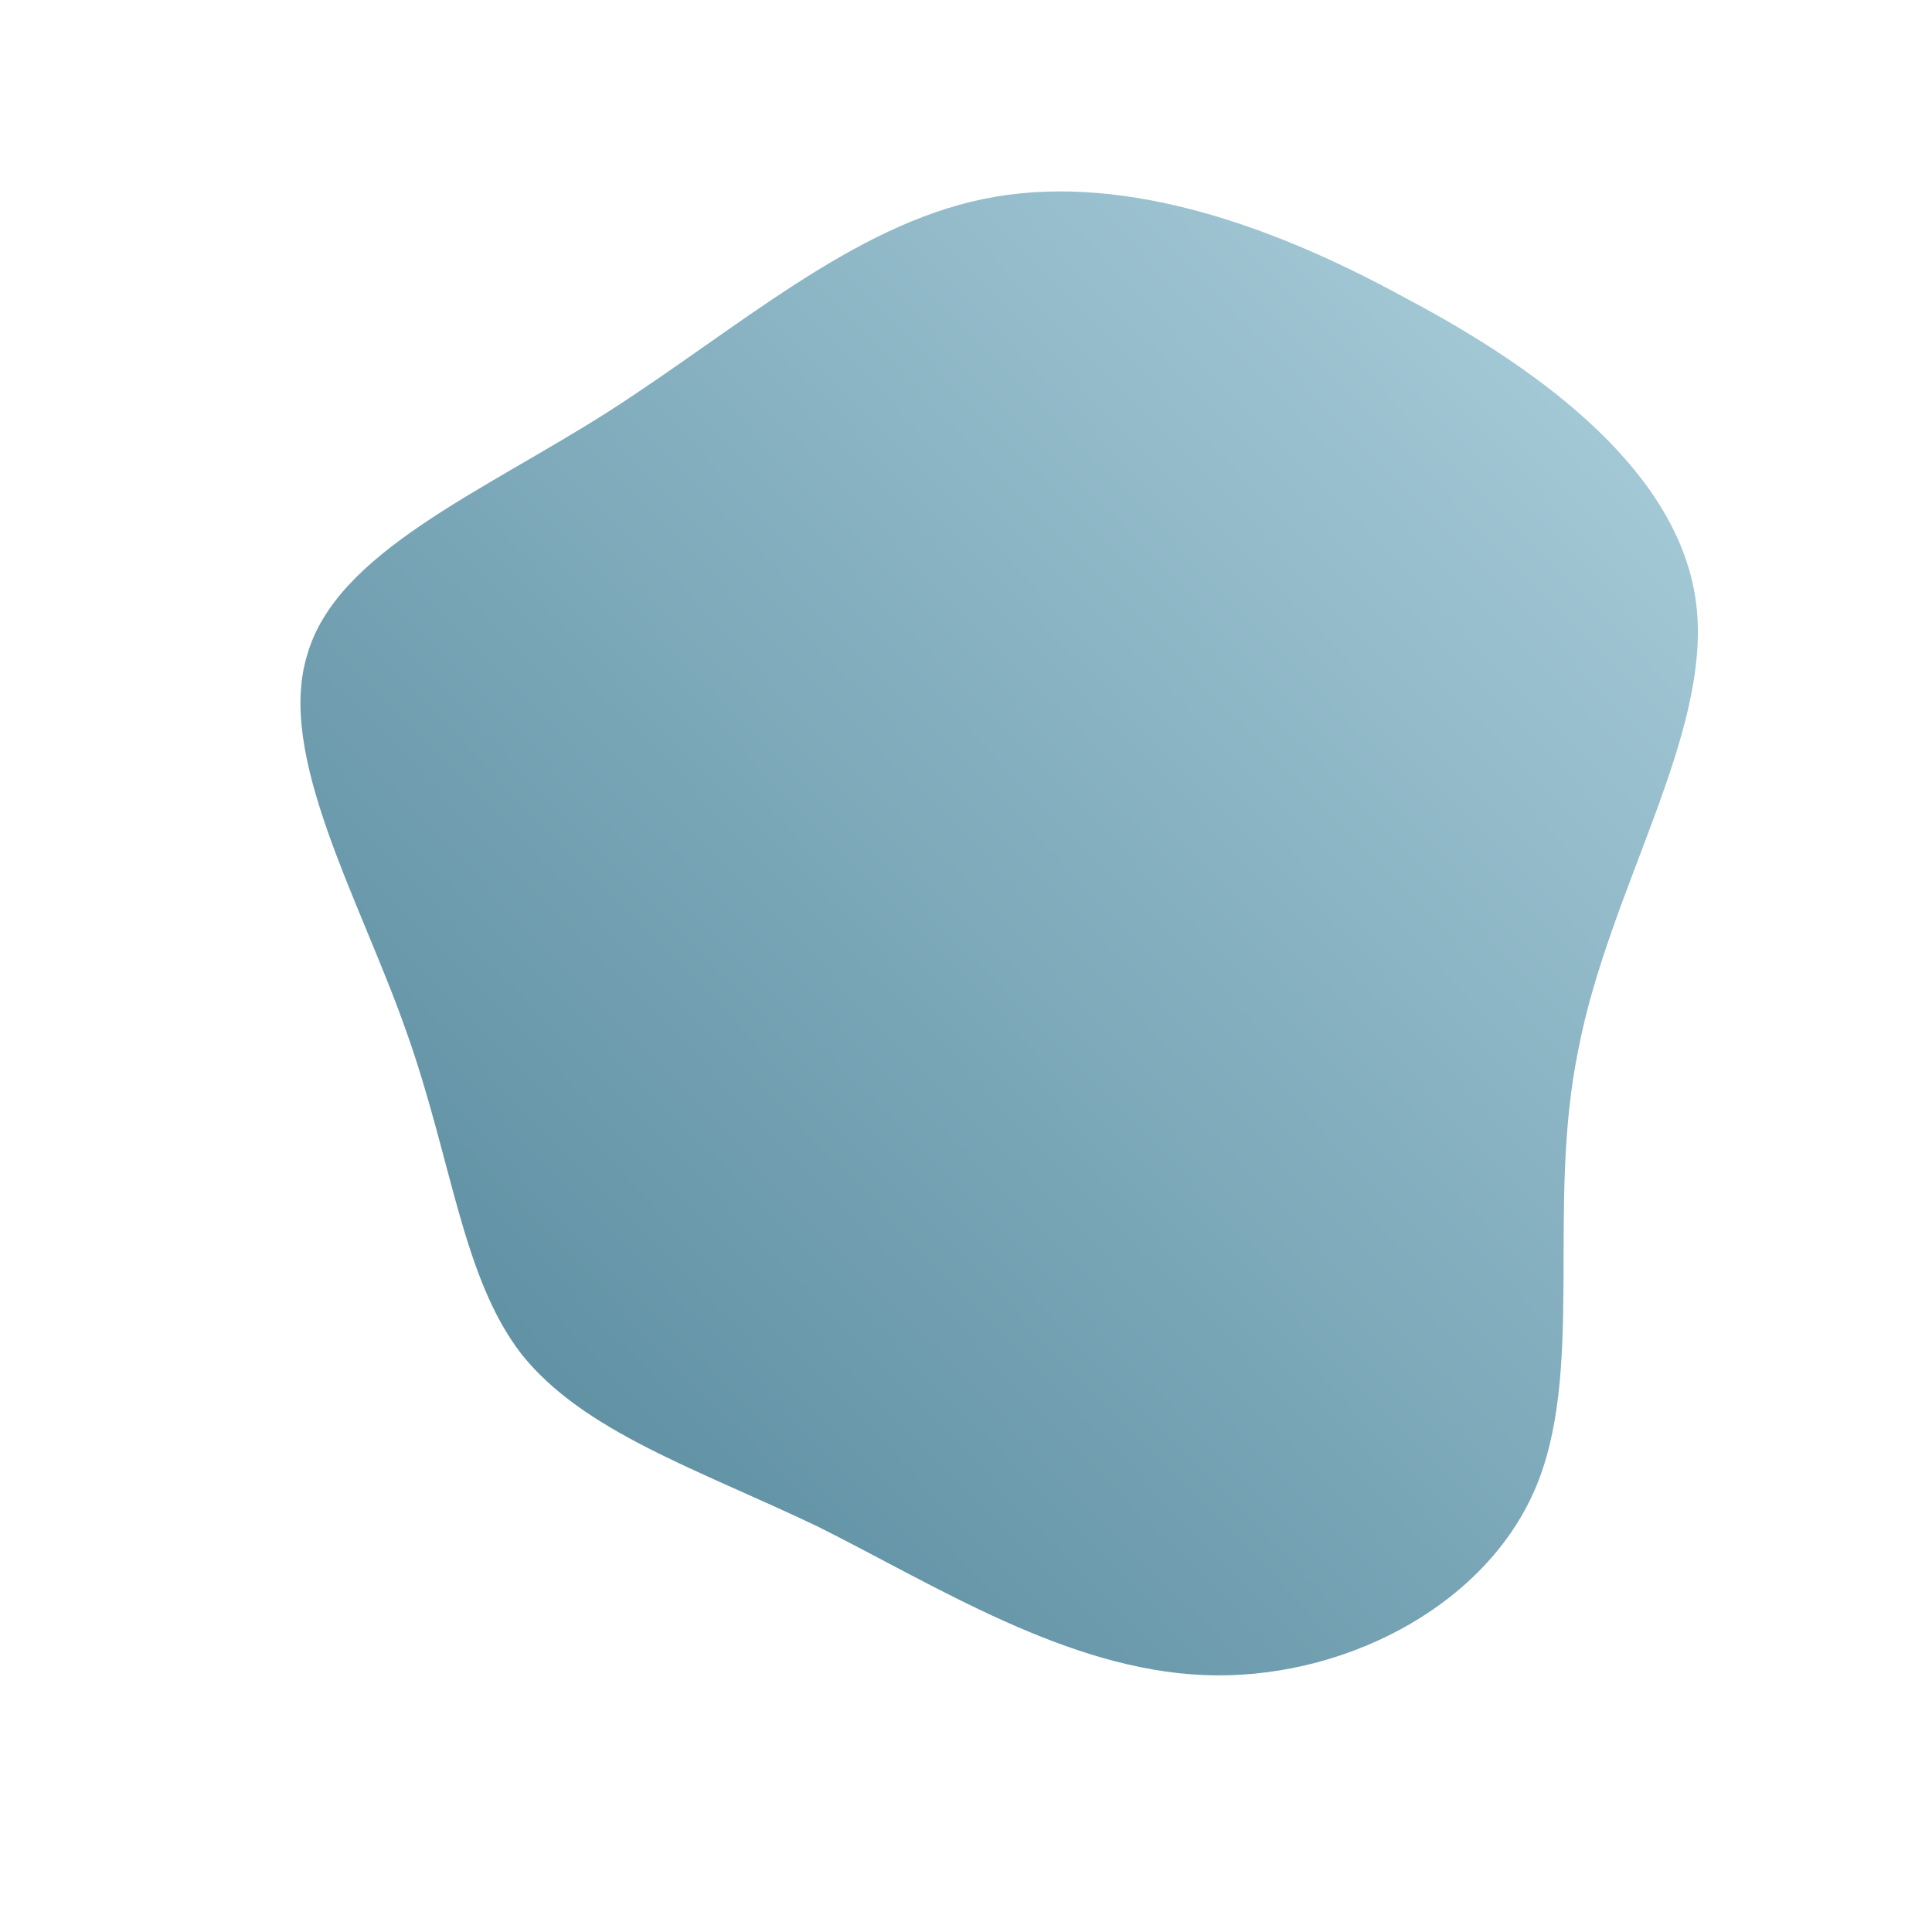 <!--?xml version="1.0" standalone="no"?-->
              <svg id="sw-js-blob-svg" viewBox="0 0 100 100" xmlns="http://www.w3.org/2000/svg" version="1.1">
                    <defs> 
                        <linearGradient id="sw-gradient" x1="0" x2="1" y1="1" y2="0">
                            <stop id="stop1" stop-color="rgba(78, 131, 151, 1)" offset="0%"></stop>
                            <stop id="stop2" stop-color="rgba(174.34, 208.984, 222.058, 1)" offset="100%"></stop>
                        </linearGradient>
                    </defs>
                <path fill="url(#sw-gradient)" d="M22.7,-34.6C30.1,-30.7,37,-25.4,37.8,-18.7C38.6,-12,33.3,-4,31.7,4.3C30,12.5,32.1,21.1,29.4,27.2C26.7,33.3,19.3,37,12.3,36.7C5.2,36.4,-1.5,32.1,-7.7,29C-14,26,-19.8,24.1,-23,20.1C-26.1,16.1,-26.6,10,-29,3.3C-31.4,-3.5,-35.7,-10.9,-34.1,-16.1C-32.6,-21.4,-25.1,-24.5,-18.5,-28.7C-11.8,-33,-5.9,-38.3,0.9,-39.7C7.7,-41.1,15.4,-38.6,22.7,-34.6Z" width="100%" height="100%" transform="translate(50 50)" stroke-width="0" style="transition: all 0.3s ease 0s;"></path>
              </svg>